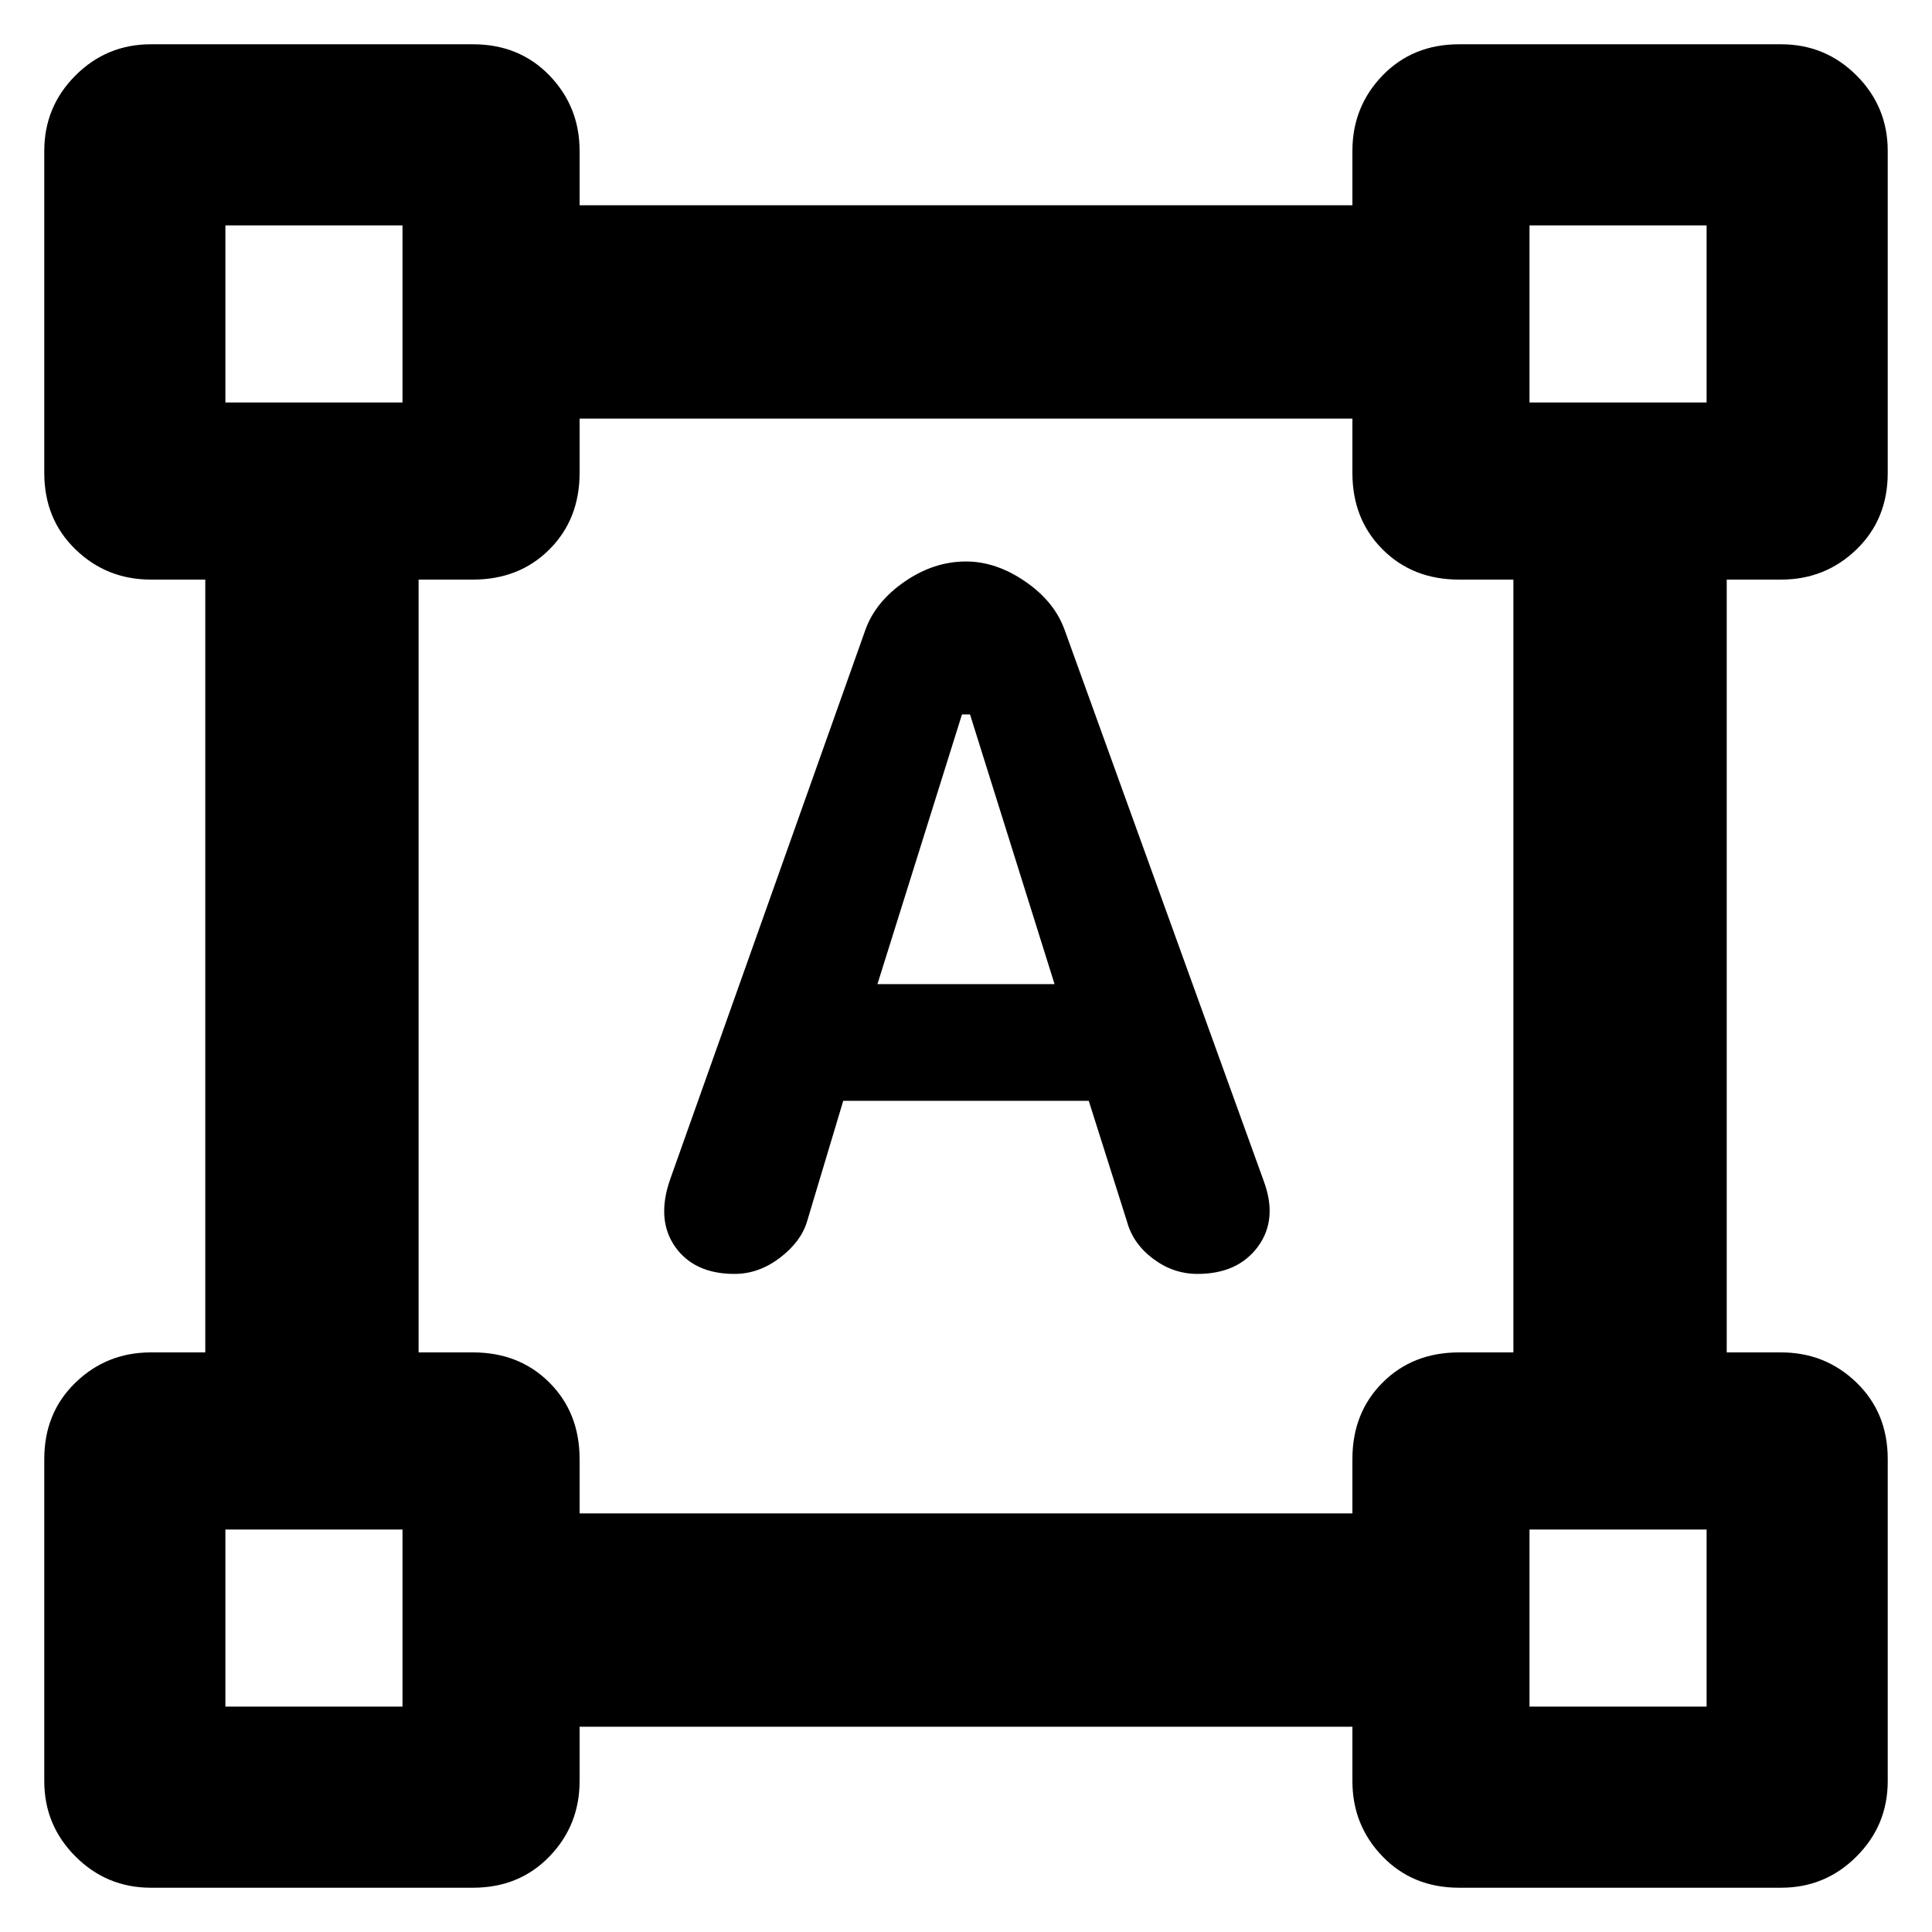 <svg xmlns="http://www.w3.org/2000/svg" height="24" width="24"><path d="M1.875 23.45q-.55 0-.937-.388-.388-.387-.388-.937v-4q0-.575.388-.95.387-.375.937-.375h.675V7.2h-.675q-.55 0-.937-.375Q.55 6.45.55 5.875v-4q0-.55.388-.938.387-.387.937-.387h4q.575 0 .95.387.375.388.375.938v.675h9.6v-.675q0-.55.375-.938.375-.387.95-.387h4q.55 0 .937.387.388.388.388.938v4q0 .575-.388.95-.387.375-.937.375h-.675v9.6h.675q.55 0 .937.375.388.375.388.95v4q0 .55-.388.937-.387.388-.937.388h-4q-.575 0-.95-.388-.375-.387-.375-.937v-.675H7.2v.675q0 .55-.375.937-.375.388-.95.388ZM7.2 18.8h9.6v-.675q0-.575.375-.95t.95-.375h.675V7.2h-.675q-.575 0-.95-.375t-.375-.95V5.2H7.2v.675q0 .575-.375.95t-.95.375H5.2v9.6h.675q.575 0 .95.375t.375.95Zm1.925-2.975q-.5 0-.738-.337-.237-.338-.062-.838l2.425-6.825q.125-.35.488-.6.362-.25.762-.25.375 0 .738.25.362.25.487.6l2.475 6.85q.175.475-.075.813-.25.337-.75.337-.3 0-.55-.188-.25-.187-.325-.462l-.475-1.5h-3.05l-.45 1.5q-.075.25-.337.45-.263.2-.563.2Zm1.775-3.6h2.2l-1.05-3.35h-.1ZM2.8 5H5V2.8H2.8ZM19 5h2.2V2.8H19Zm0 16.2h2.2V19H19Zm-16.2 0H5V19H2.8ZM19 5Zm0 14ZM5 19ZM5 5Z"/></svg>